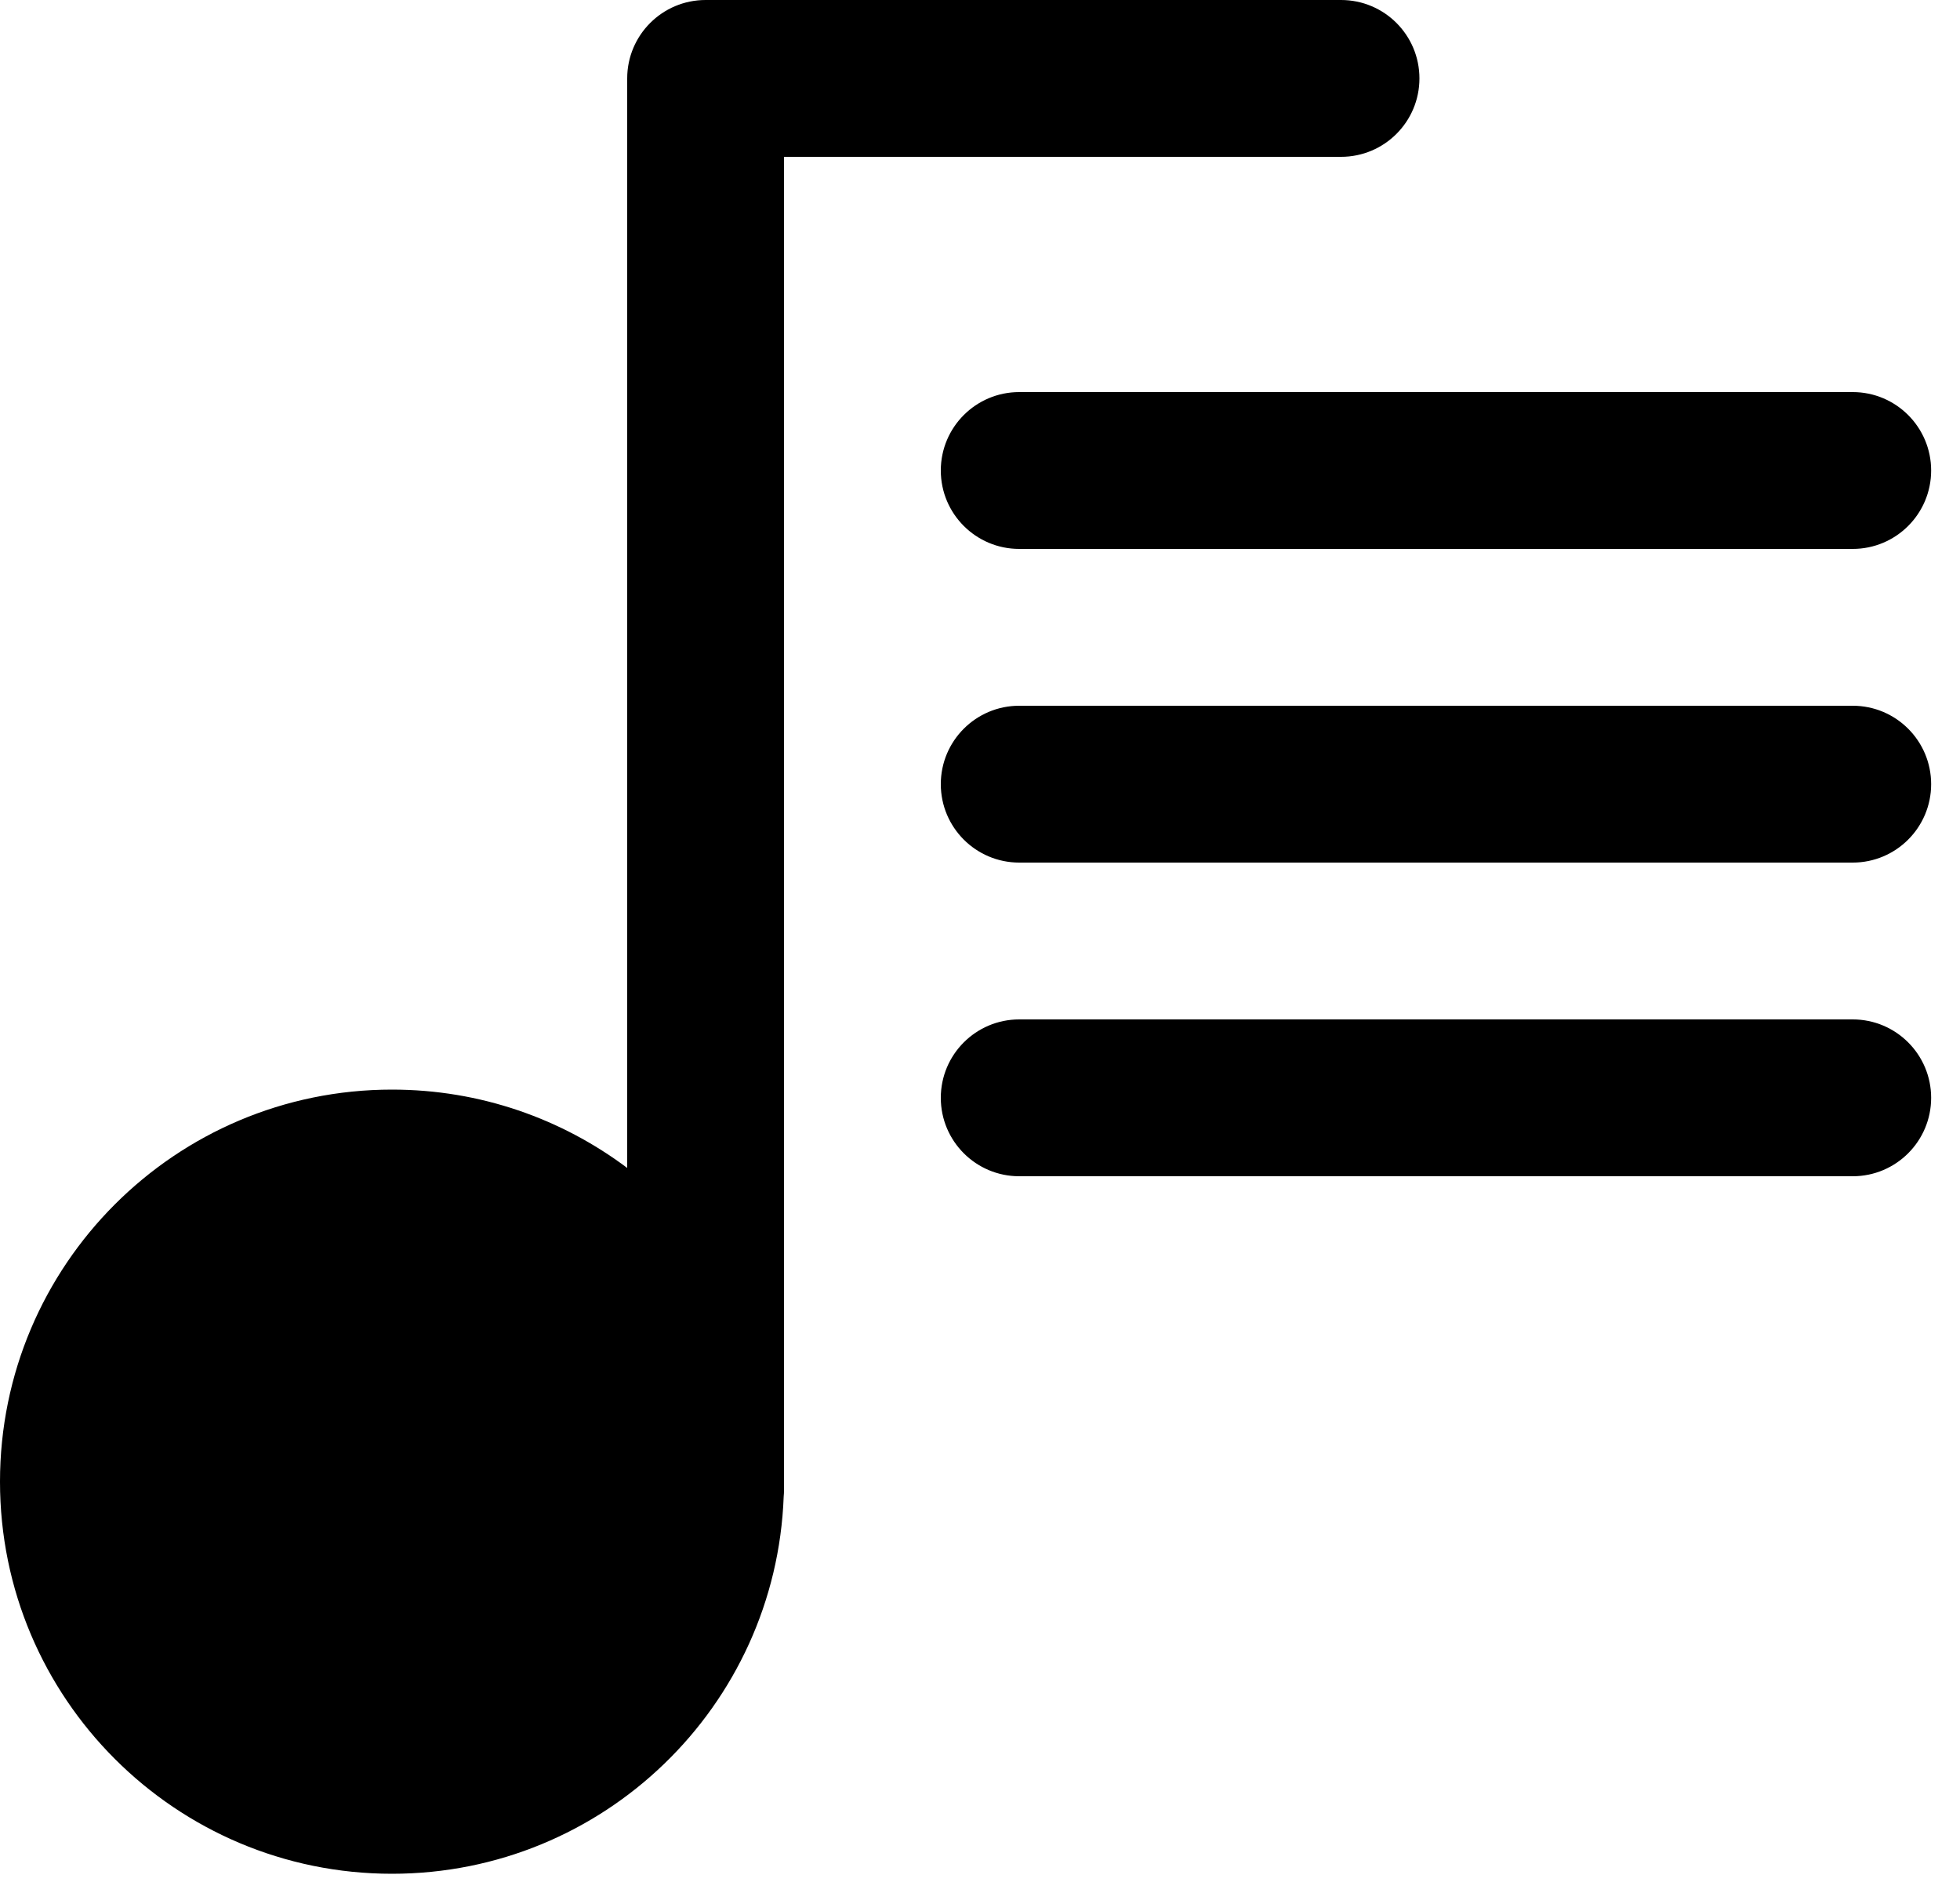 <?xml version="1.0" encoding="UTF-8"?>
<svg width="25px" height="24px" viewBox="0 0 25 24" version="1.1" xmlns="http://www.w3.org/2000/svg" xmlns:xlink="http://www.w3.org/1999/xlink">
    <!-- Generator: Sketch 55.1 (78136) - https://sketchapp.com -->
    <title>Combined Shape</title>
    <desc>Created with Sketch.</desc>
    <g id="Page-1" stroke="none" stroke-width="1" fill="none" fill-rule="evenodd">
        <g id="R1-V4-Desktop-Start-IV" transform="translate(-753, -4116)" fill="#000000FFF">
            <g id="speaker-ico-2-copy-5" transform="translate(744, 4105)">
                <path d="M19,13 L19,30 C19,30.029 18.999,30.057 18.996,30.085 C18.897,32.758 16.698,34.895 14,34.895 C11.239,34.895 9,32.656 9,29.895 C9,27.133 11.239,24.895 14,24.895 C15.126,24.895 16.164,25.267 17,25.894 L17,12 C17,11.448 17.448,11 18,11 L26.105,11 C26.658,11 27.105,11.448 27.105,12 C27.105,12.552 26.658,13 26.105,13 L19,13 Z M22,16 L32.632,16 C33.184,16 33.632,16.448 33.632,17 C33.632,17.552 33.184,18 32.632,18 L22,18 C21.448,18 21,17.552 21,17 C21,16.448 21.448,16 22,16 Z M22,20 L32.632,20 C33.184,20 33.632,20.448 33.632,21 C33.632,21.552 33.184,22 32.632,22 L22,22 C21.448,22 21,21.552 21,21 C21,20.448 21.448,20 22,20 Z M22,24 L32.632,24 C33.184,24 33.632,24.448 33.632,25 C33.632,25.552 33.184,26 32.632,26 L22,26 C21.448,26 21,25.552 21,25 C21,24.448 21.448,24 22,24 Z" id="Combined-Shape"></path>
            </g>
        </g>
    </g>
</svg>